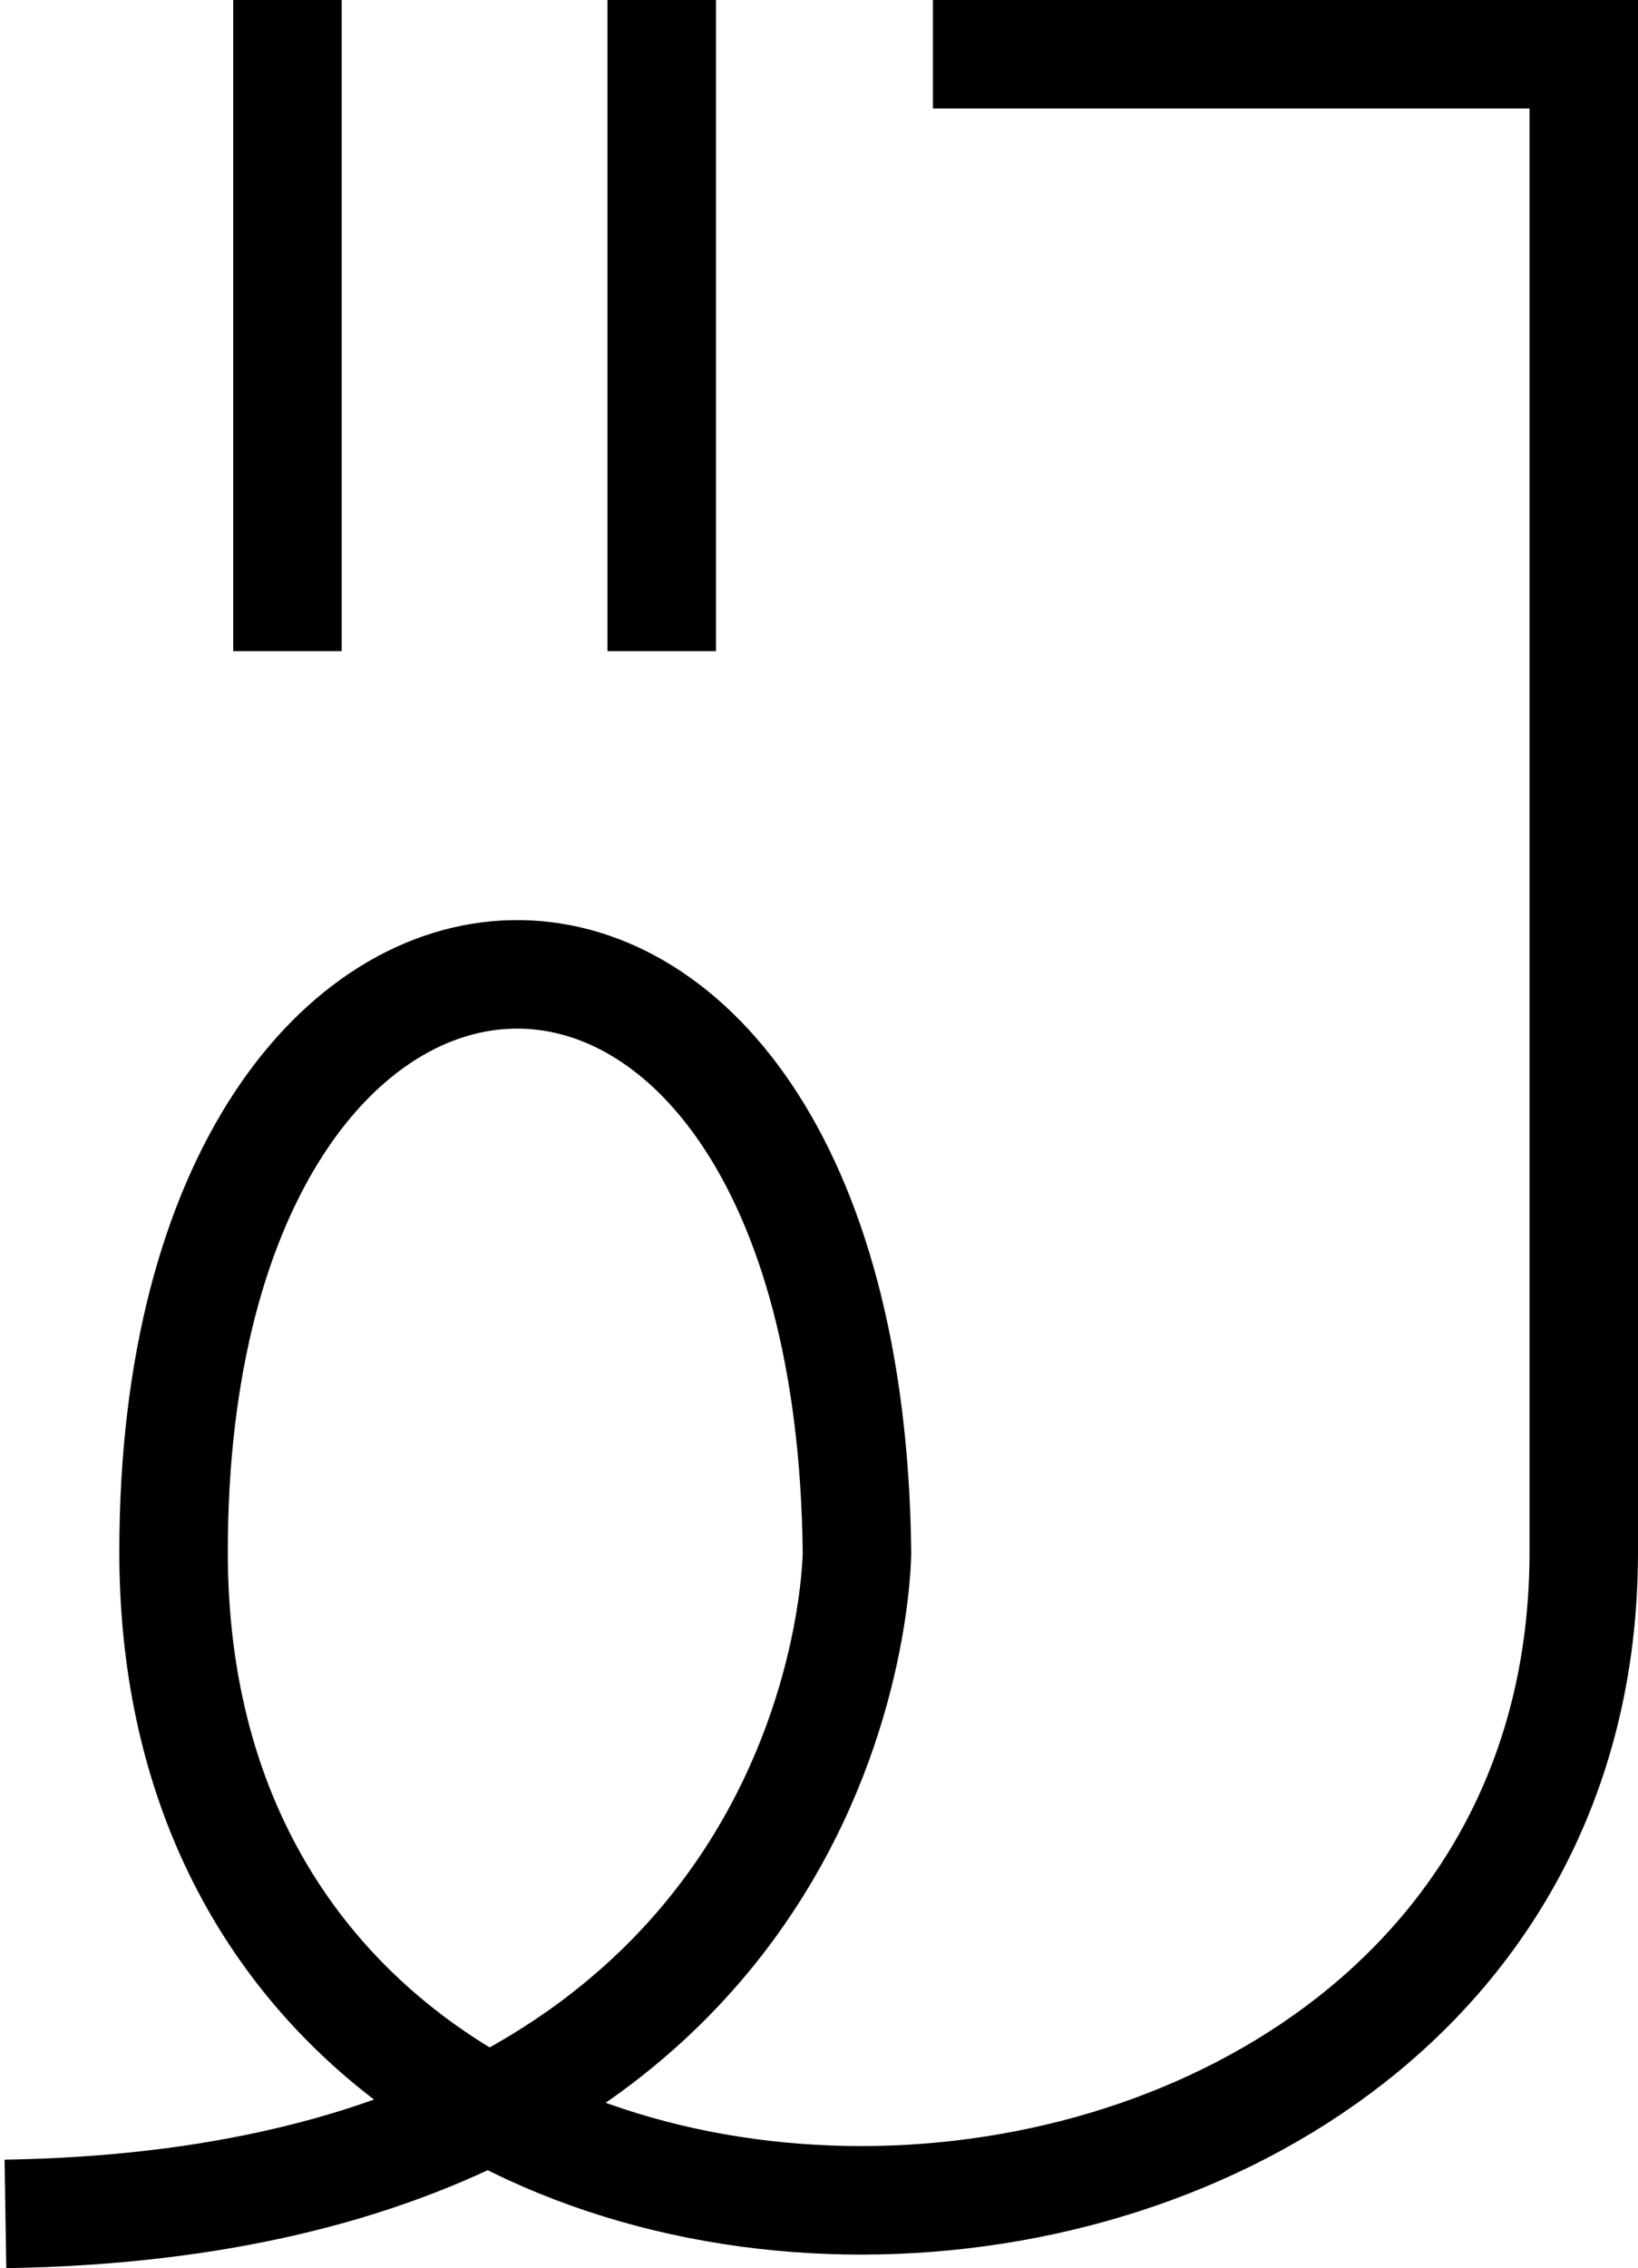 <svg width="151" height="209" viewBox="0 0 151 209" fill="none" xmlns="http://www.w3.org/2000/svg">
<path d="M86 5H146V143C146 220 16 225.288 16 143C16 73.5 78.2 70.6 79 143C79 143 79 202.748 0.5 204M61 0V60M26.5 0V60" stroke="black" stroke-width="10"/>
</svg>

